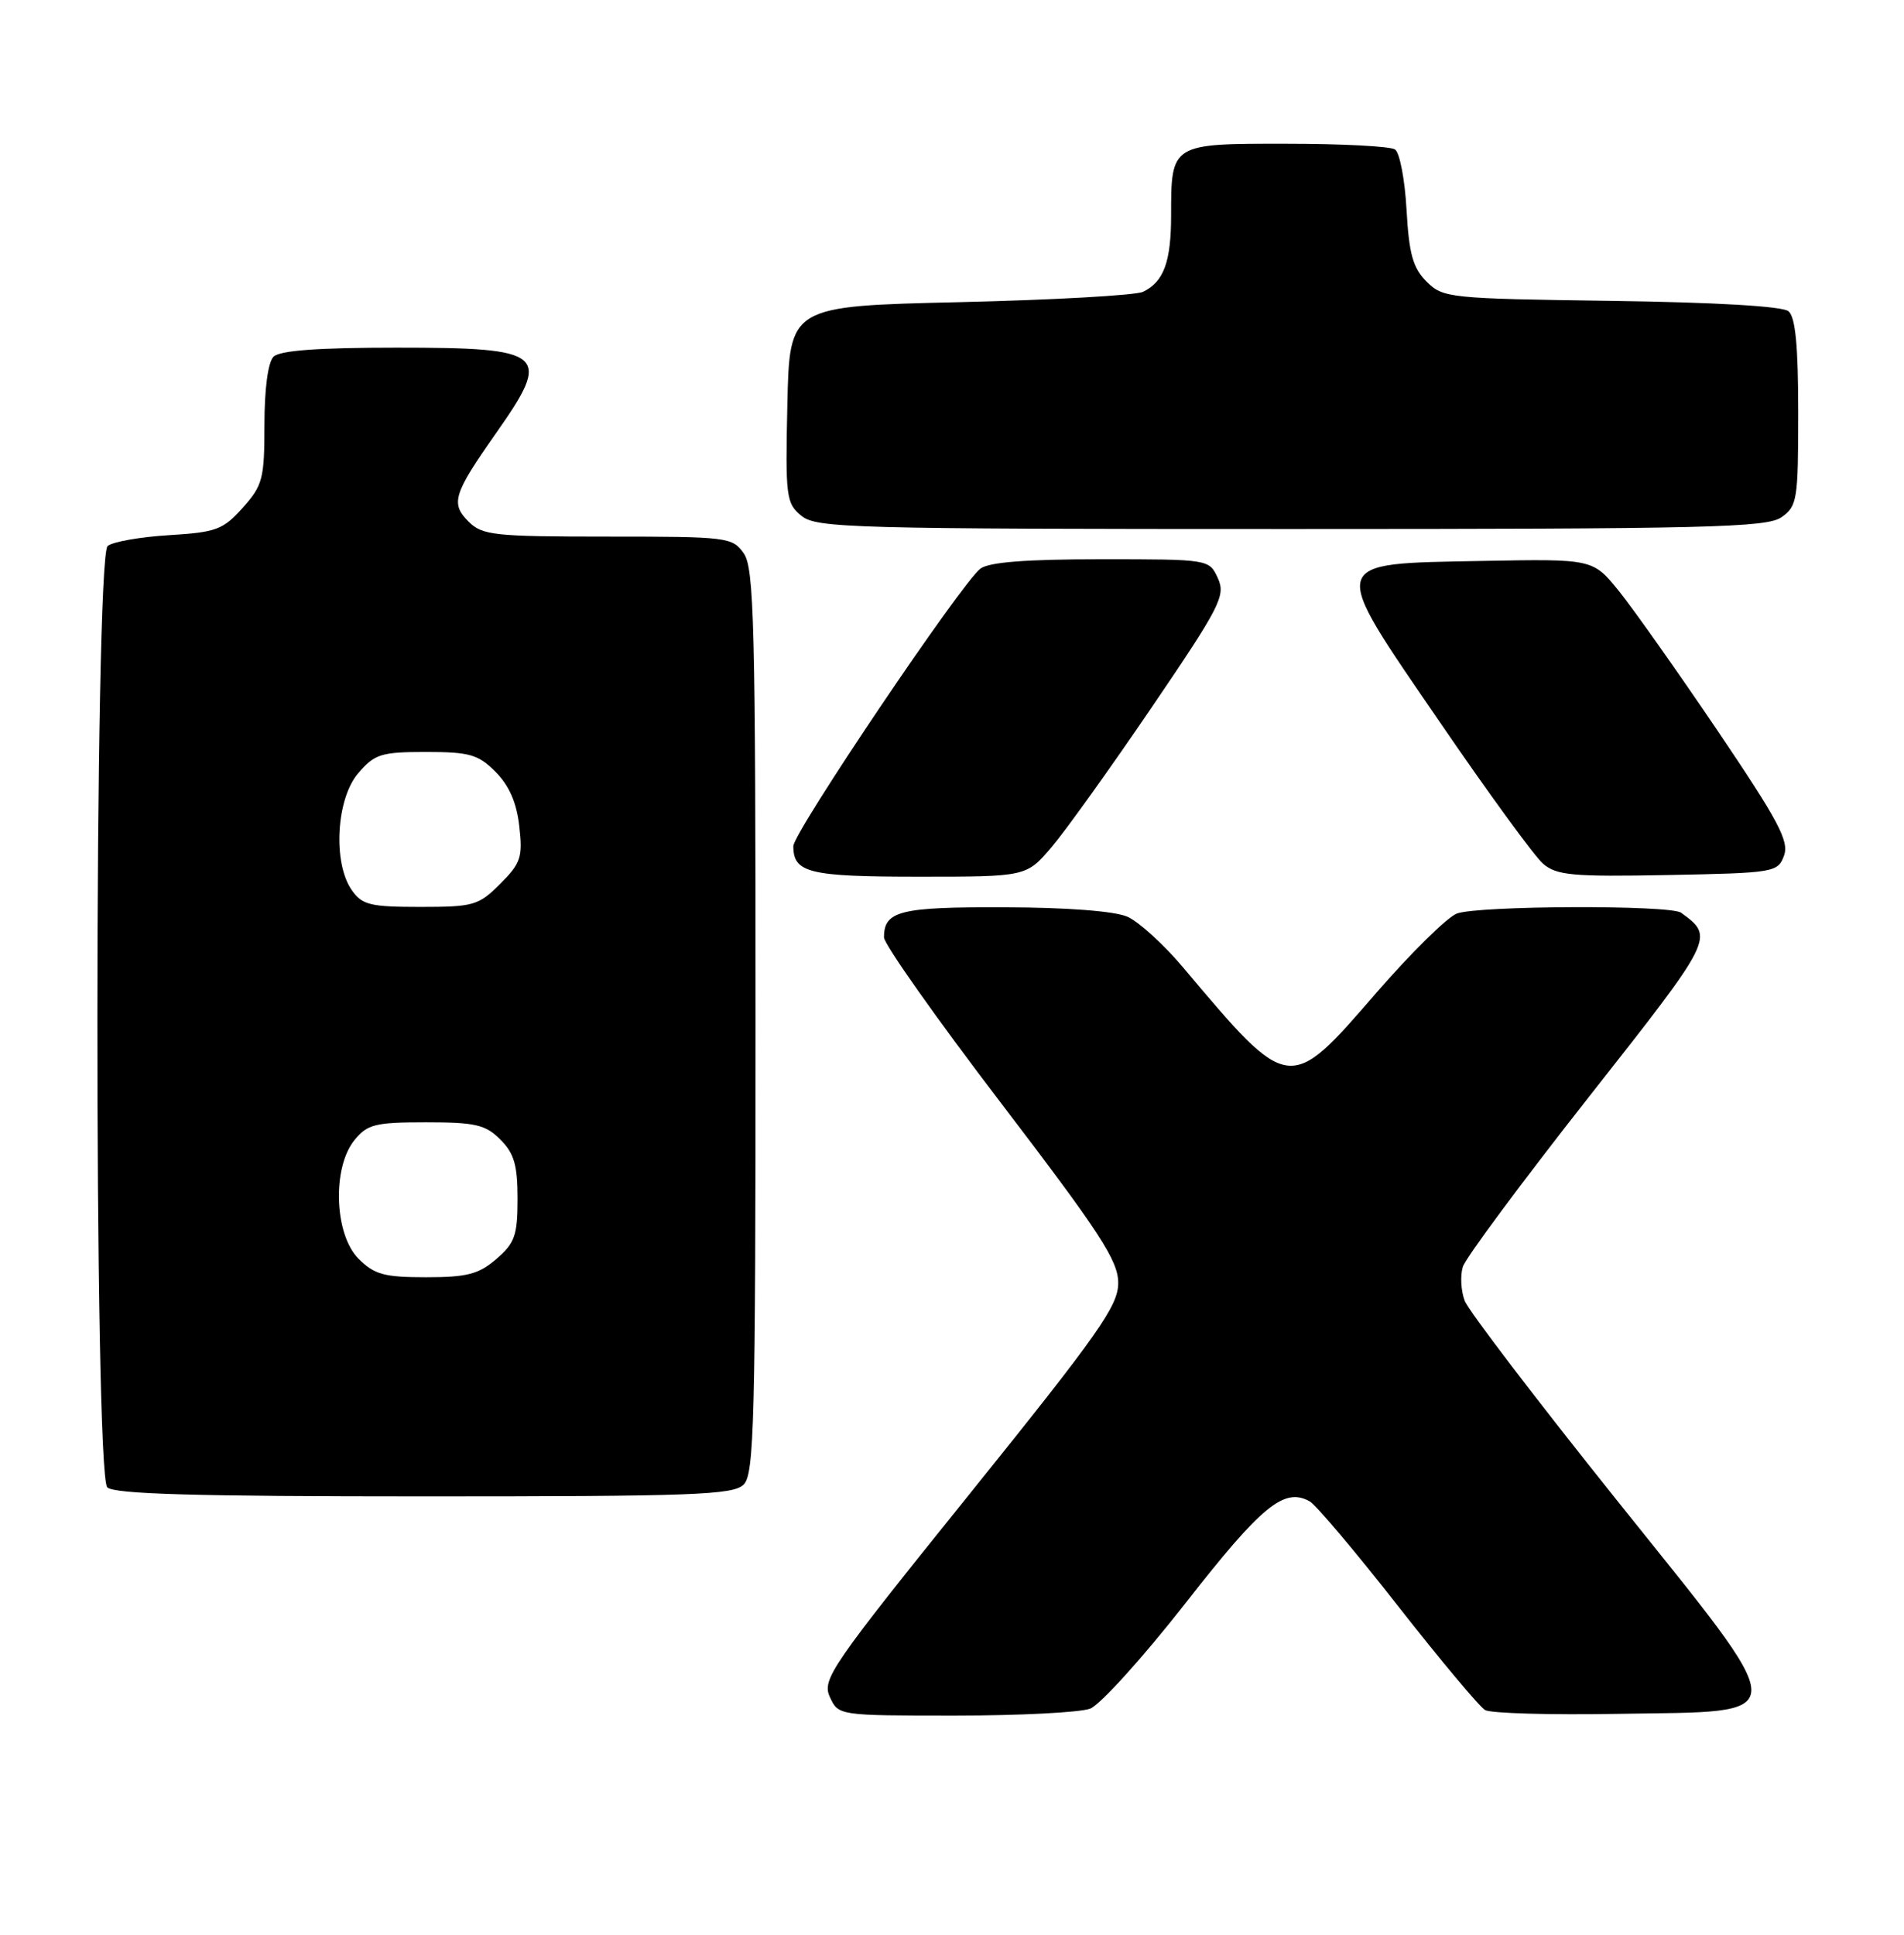 <?xml version="1.0" encoding="UTF-8" standalone="no"?>
<!DOCTYPE svg PUBLIC "-//W3C//DTD SVG 1.1//EN" "http://www.w3.org/Graphics/SVG/1.1/DTD/svg11.dtd" >
<svg xmlns="http://www.w3.org/2000/svg" xmlns:xlink="http://www.w3.org/1999/xlink" version="1.1" viewBox="0 0 252 256">
 <g >
 <path fill="currentColor"
d=" M 144.29 226.08 C 145.62 225.57 151.31 219.27 156.94 212.08 C 167.02 199.18 169.98 196.77 173.35 198.66 C 174.17 199.12 179.43 205.35 185.03 212.50 C 190.63 219.65 195.82 225.85 196.56 226.27 C 197.30 226.70 205.19 226.93 214.09 226.77 C 237.72 226.37 237.73 228.16 213.91 198.40 C 203.39 185.26 194.36 173.43 193.86 172.12 C 193.36 170.81 193.25 168.78 193.61 167.62 C 193.97 166.45 201.46 156.37 210.23 145.22 C 226.95 123.99 226.93 124.02 222.50 120.77 C 221.08 119.72 195.60 119.82 192.81 120.88 C 191.54 121.37 186.74 126.09 182.15 131.38 C 170.58 144.74 170.70 144.75 156.58 128.00 C 154.03 124.97 150.72 121.96 149.22 121.30 C 147.56 120.56 141.25 120.07 132.95 120.05 C 119.09 120.00 117.00 120.52 117.00 124.03 C 117.00 124.93 123.97 134.80 132.50 145.97 C 145.65 163.19 148.00 166.81 148.00 169.76 C 148.00 172.79 145.45 176.41 128.35 197.65 C 109.96 220.48 108.77 222.21 109.83 224.53 C 110.96 227.00 110.96 227.00 126.41 227.00 C 134.91 227.00 142.96 226.59 144.29 226.08 Z  M 98.43 196.43 C 99.82 195.04 100.00 188.10 100.00 135.15 C 100.00 82.73 99.81 75.17 98.44 73.22 C 96.94 71.08 96.30 71.00 80.44 71.00 C 65.40 71.00 63.83 70.83 62.02 69.02 C 59.61 66.61 59.99 65.38 65.65 57.32 C 73.11 46.72 72.27 46.00 52.50 46.00 C 42.09 46.00 37.03 46.37 36.20 47.20 C 35.47 47.93 35.00 51.46 35.00 56.18 C 35.00 63.34 34.77 64.23 32.13 67.18 C 29.53 70.09 28.62 70.43 22.38 70.81 C 18.60 71.04 14.94 71.68 14.25 72.24 C 12.47 73.67 12.42 195.02 14.20 196.80 C 15.09 197.69 25.78 198.00 56.13 198.00 C 91.82 198.00 97.05 197.81 98.43 196.43 Z  M 139.17 112.10 C 141.00 109.96 146.96 101.64 152.42 93.61 C 161.53 80.21 162.24 78.82 161.19 76.51 C 160.04 74.00 160.04 74.00 145.71 74.00 C 135.78 74.00 130.88 74.38 129.75 75.25 C 127.20 77.21 105.00 110.14 105.00 111.96 C 105.00 115.50 107.08 116.00 121.62 116.00 C 135.84 116.00 135.84 116.00 139.17 112.10 Z  M 236.12 113.22 C 236.82 111.30 235.39 108.62 227.35 96.72 C 222.06 88.90 216.18 80.58 214.28 78.22 C 210.82 73.95 210.82 73.95 196.28 74.22 C 175.54 74.62 175.73 73.89 190.58 95.57 C 196.95 104.88 203.09 113.30 204.22 114.28 C 206.03 115.83 208.09 116.02 220.78 115.78 C 234.84 115.51 235.30 115.43 236.12 113.22 Z  M 235.78 68.44 C 237.87 66.98 238.00 66.16 238.00 54.57 C 238.00 45.75 237.63 41.94 236.71 41.18 C 235.92 40.52 227.03 40.00 213.24 39.81 C 191.78 39.51 190.98 39.43 188.81 37.26 C 187.00 35.45 186.49 33.61 186.16 27.76 C 185.94 23.76 185.25 20.17 184.63 19.77 C 184.01 19.36 177.55 19.02 170.29 19.02 C 154.99 19.00 155.00 18.99 155.00 28.50 C 155.00 34.64 154.02 37.31 151.28 38.61 C 150.30 39.08 139.38 39.69 127.00 39.98 C 104.50 40.50 104.50 40.50 104.21 53.50 C 103.94 65.77 104.05 66.60 106.07 68.25 C 108.07 69.88 112.69 70.00 170.89 70.00 C 225.99 70.00 233.82 69.81 235.78 68.44 Z  M 47.45 166.55 C 44.25 163.34 43.94 154.53 46.91 150.86 C 48.62 148.76 49.64 148.50 56.38 148.50 C 62.92 148.50 64.25 148.81 66.22 150.78 C 68.05 152.60 68.50 154.16 68.50 158.61 C 68.50 163.47 68.14 164.48 65.69 166.59 C 63.35 168.60 61.82 169.00 56.40 169.00 C 50.84 169.00 49.56 168.65 47.45 166.55 Z  M 46.56 117.78 C 44.03 114.17 44.50 105.69 47.41 102.31 C 49.60 99.76 50.44 99.50 56.39 99.50 C 62.15 99.50 63.28 99.82 65.59 102.13 C 67.39 103.94 68.38 106.20 68.73 109.33 C 69.20 113.43 68.93 114.22 66.20 116.95 C 63.34 119.81 62.68 120.00 55.63 120.00 C 49.00 120.00 47.93 119.74 46.56 117.78 Z "/>
</g>
</svg>